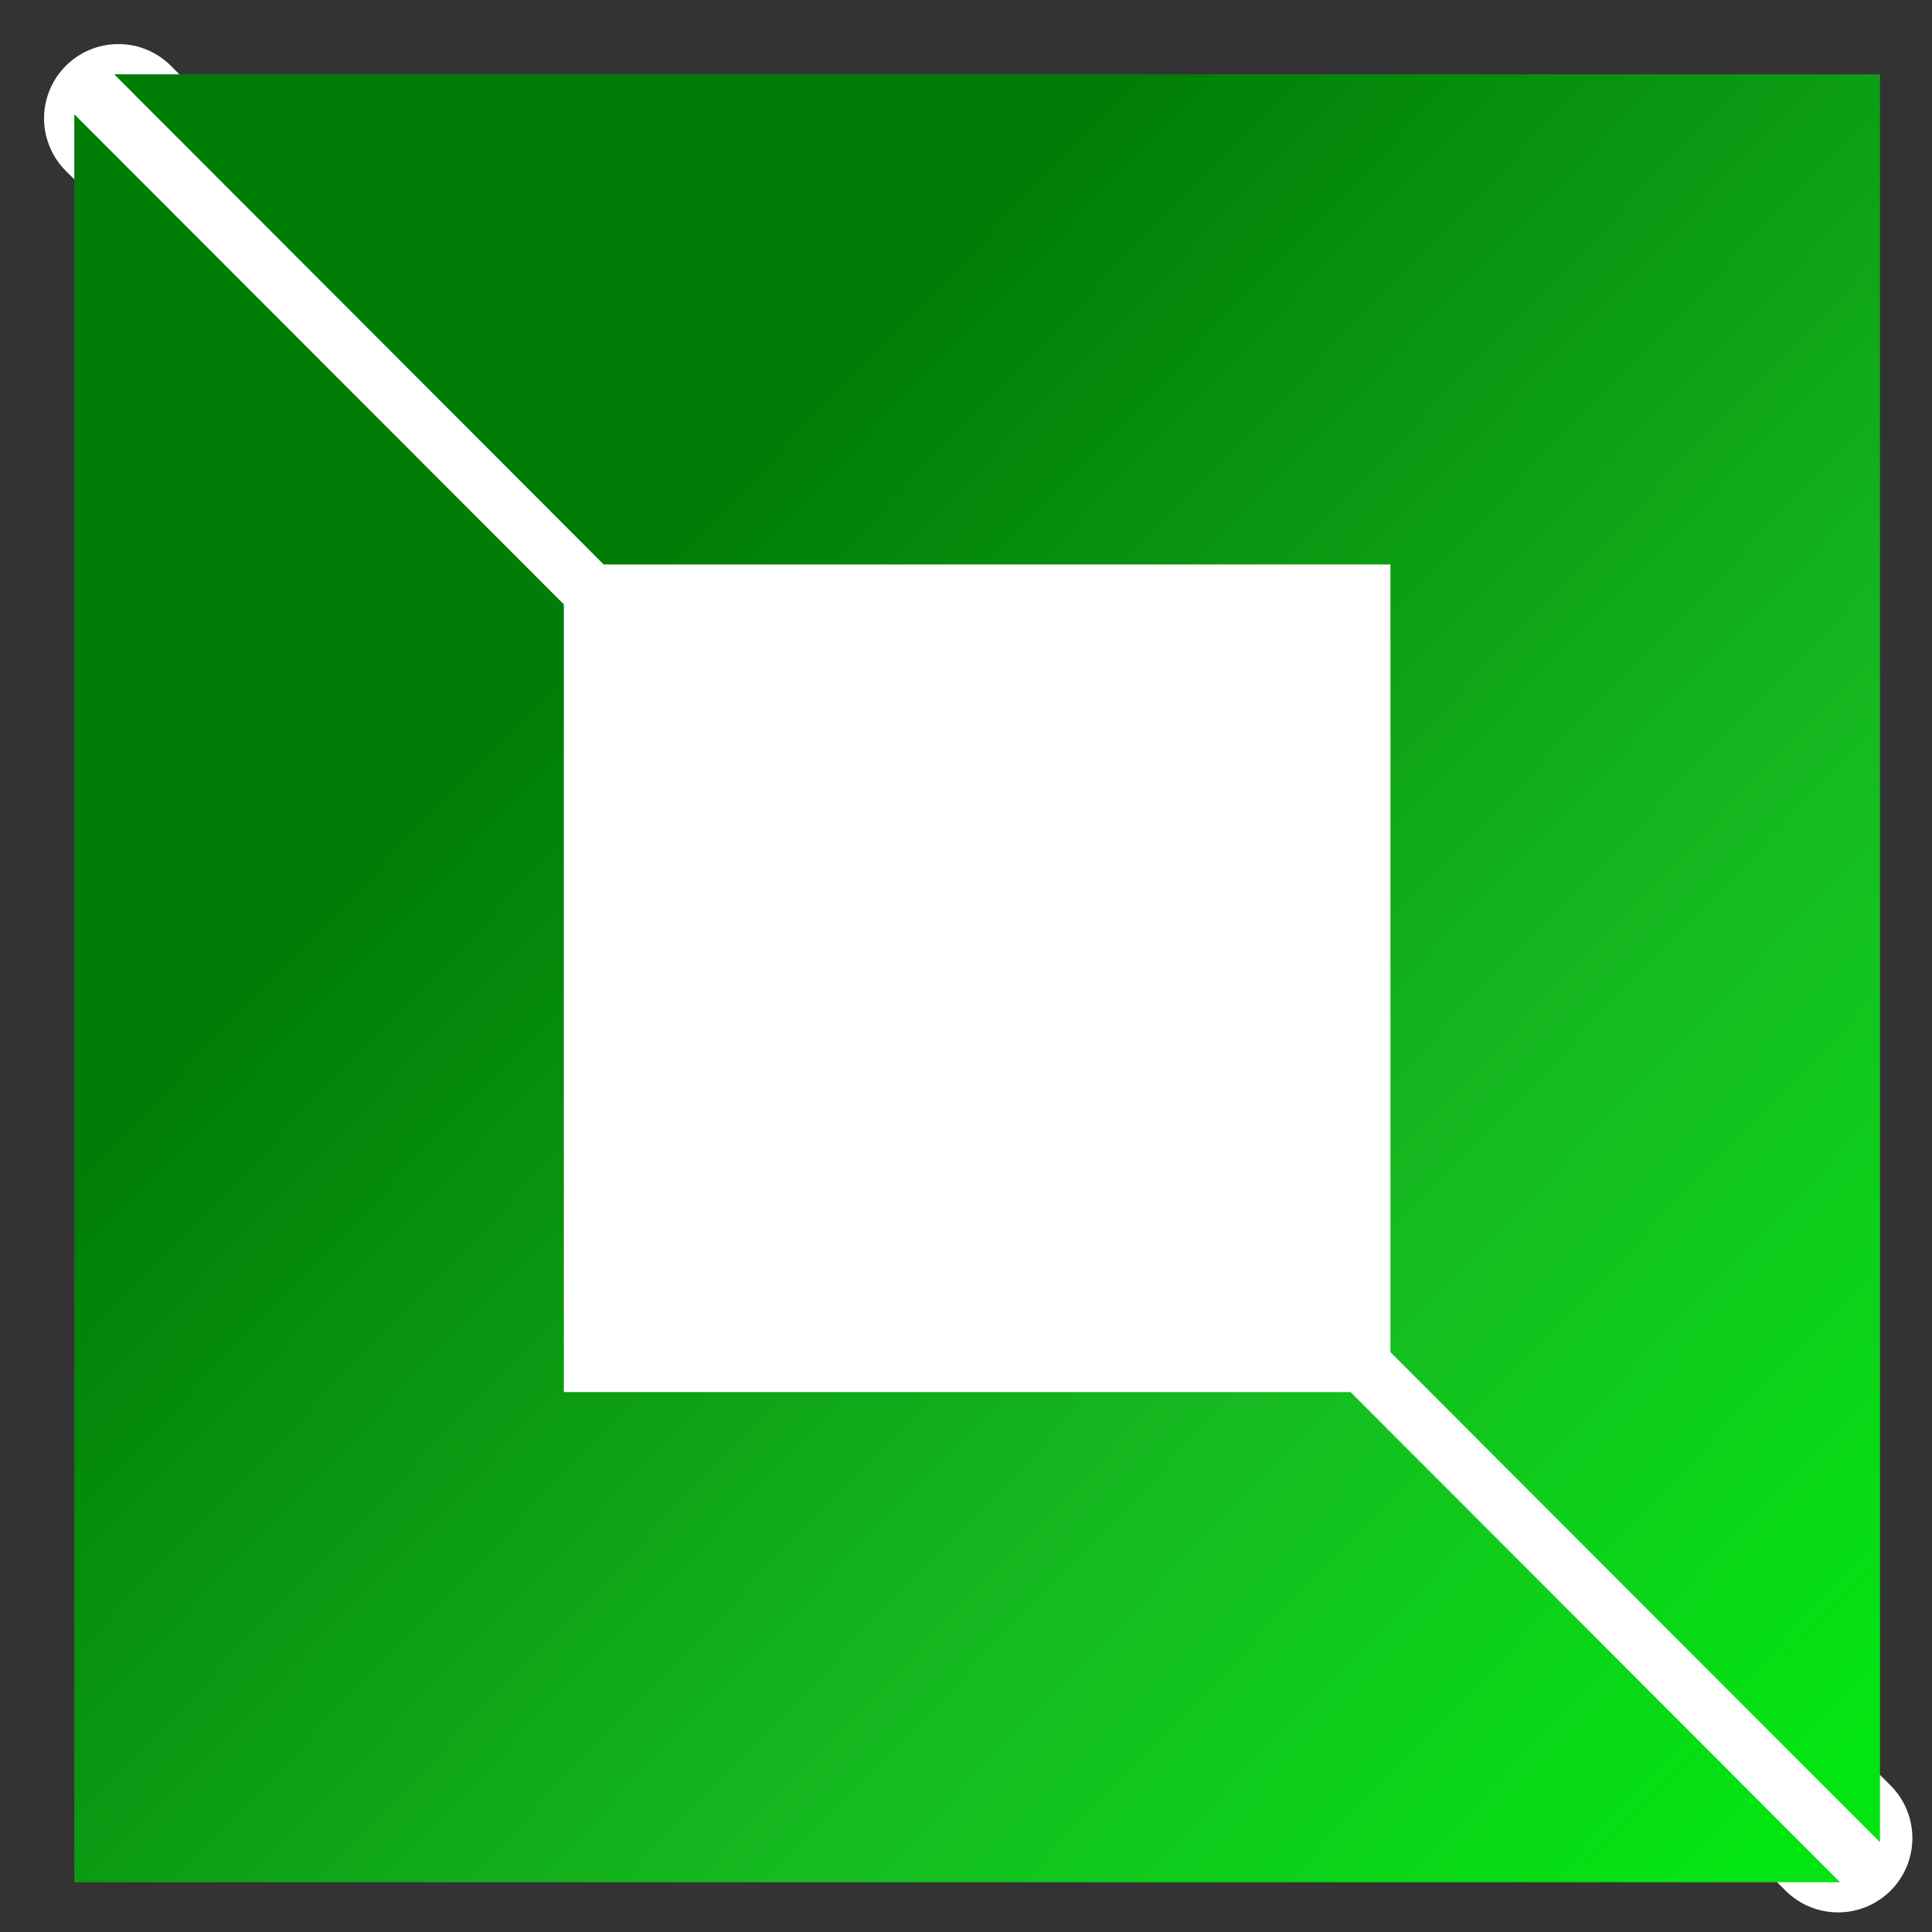 <svg width="26" height="26" viewBox="0 0 26 26" fill="none" xmlns="http://www.w3.org/2000/svg">
<rect x="0" y="0" width="26" height="26" fill="#333333" stroke="none"/>
<rect x="6.934" y="6.934" width="11.868" height="11.868" fill="white"/>
<path d="M1.593 1.593L24.736 24.736" stroke="white" stroke-width="2" stroke-linecap="round"/>
<path d="M8.124 7.596H18.712V18.197L25.3 24.792V1H1.537L8.124 7.596ZM18.175 18.734H7.588V8.133L1 1.538V25.33H24.763L18.175 18.734Z" fill="url(#paint0_linear_1_32)"/>
<defs>
<linearGradient id="paint0_linear_1_32" x1="8.121" y1="8.418" x2="24.454" y2="24.128" gradientUnits="userSpaceOnUse">
<stop stop-color="#007D06"/>
<stop offset="0.599" stop-color="#16BB21"/>
<stop offset="0.995" stop-color="#03E512"/>
</linearGradient>
</defs>
</svg>
